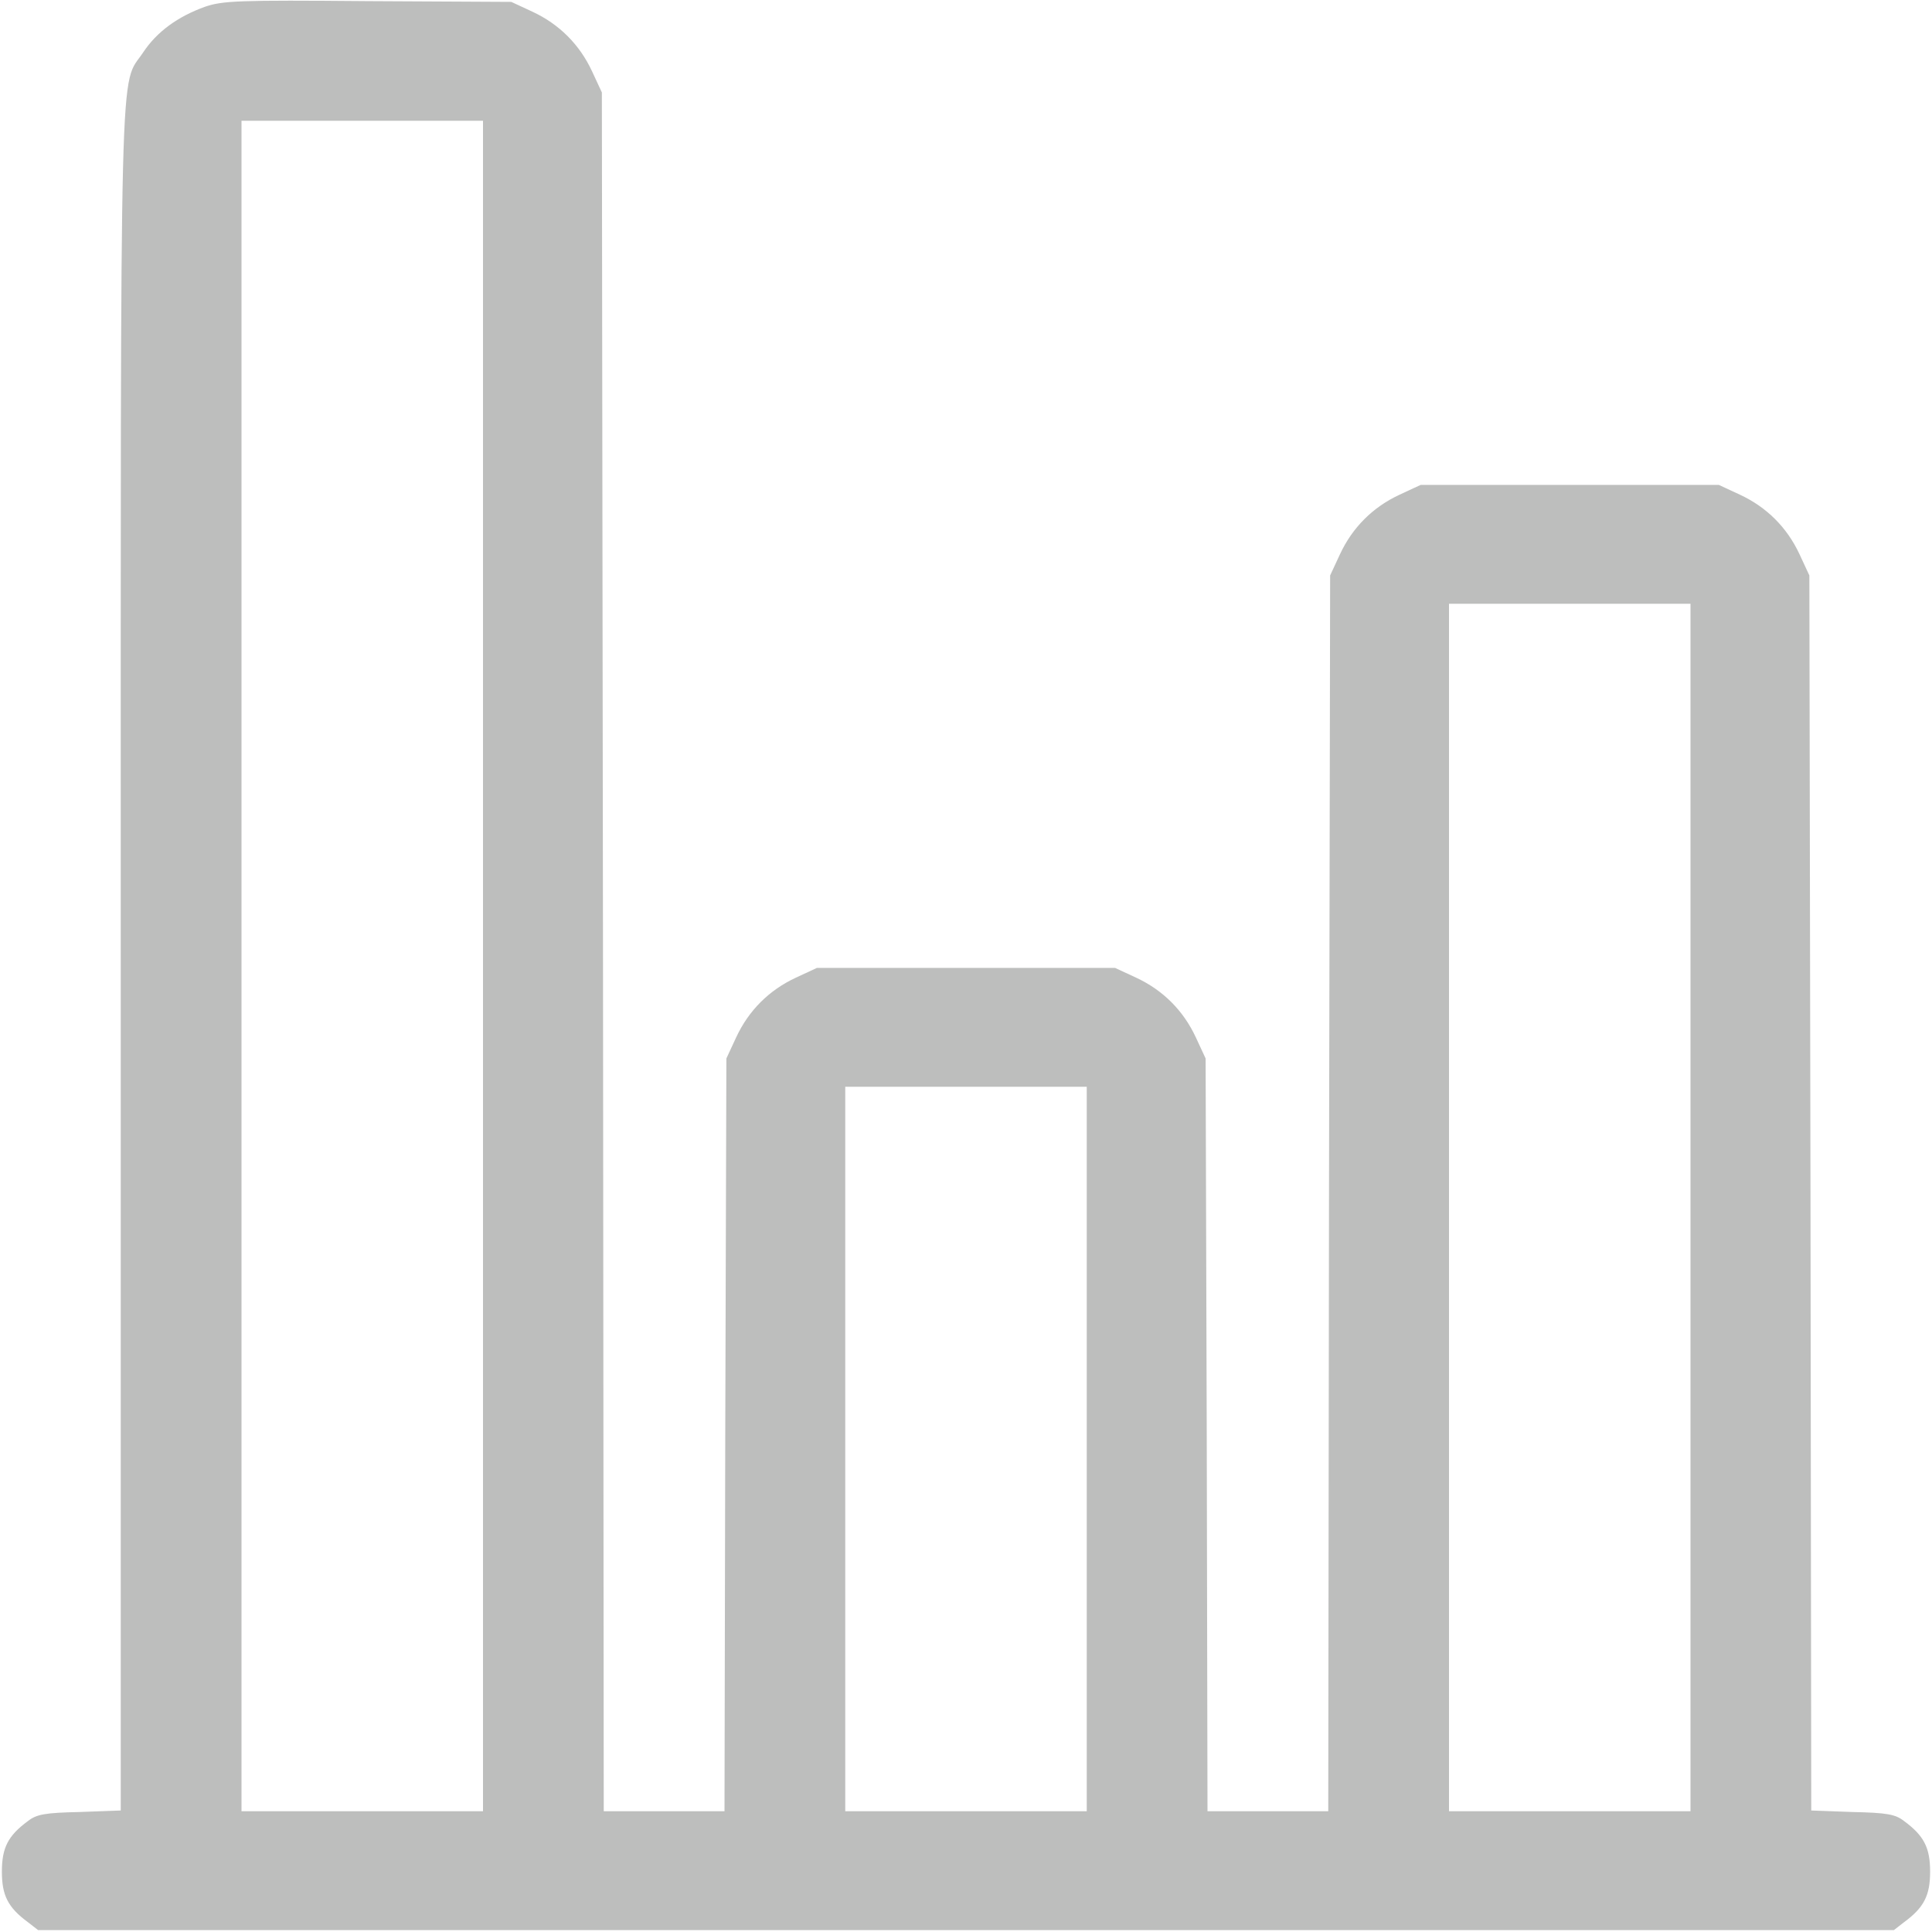 <?xml version="1.0" standalone="no"?>
<!DOCTYPE svg PUBLIC "-//W3C//DTD SVG 20010904//EN"
 "http://www.w3.org/TR/2001/REC-SVG-20010904/DTD/svg10.dtd">
<svg version="1.0" xmlns="http://www.w3.org/2000/svg"
 width="512pt" height="512pt" viewBox="0 0 512 512"
 preserveAspectRatio="xMidYMid meet">

<g transform="translate(0,512) scale(0.1,-0.1)"
fill="#bdbebd" stroke="none">
<path d="M543 5102 c-72 -26 -127 -66 -163 -120 -64 -97 -60 75 -60 -2403 l0
-2257 -109 -4 c-92 -2 -114 -6 -137 -24 -53 -39 -69 -71 -69 -134 0 -63 16
-95 69 -134 l27 -21 2459 0 2459 0 27 21 c53 39 69 71 69 134 0 63 -16 95 -69
134 -23 18 -45 22 -137 24 l-109 4 -2 1636 -3 1637 -26 56 c-33 71 -87 125
-158 158 l-56 26 -395 0 -395 0 -56 -26 c-71 -33 -125 -87 -158 -158 l-26 -56
-3 -1638 -2 -1637 -160 0 -160 0 -2 998 -3 997 -26 56 c-33 71 -87 125 -158
158 l-56 26 -395 0 -395 0 -56 -26 c-71 -33 -125 -87 -158 -158 l-26 -56 -3
-997 -2 -998 -160 0 -160 0 -2 2278 -3 2277 -26 56 c-33 71 -87 125 -158 158
l-56 26 -380 2 c-346 3 -385 1 -432 -15z m737 -2542 l0 -2240 -320 0 -320 0 0
2240 0 2240 320 0 320 0 0 -2240z m3200 -640 l0 -1600 -320 0 -320 0 0 1600 0
1600 320 0 320 0 0 -1600z m-1600 -640 l0 -960 -320 0 -320 0 0 960 0 960 320
0 320 0 0 -960z"/>
</g>
</svg>
